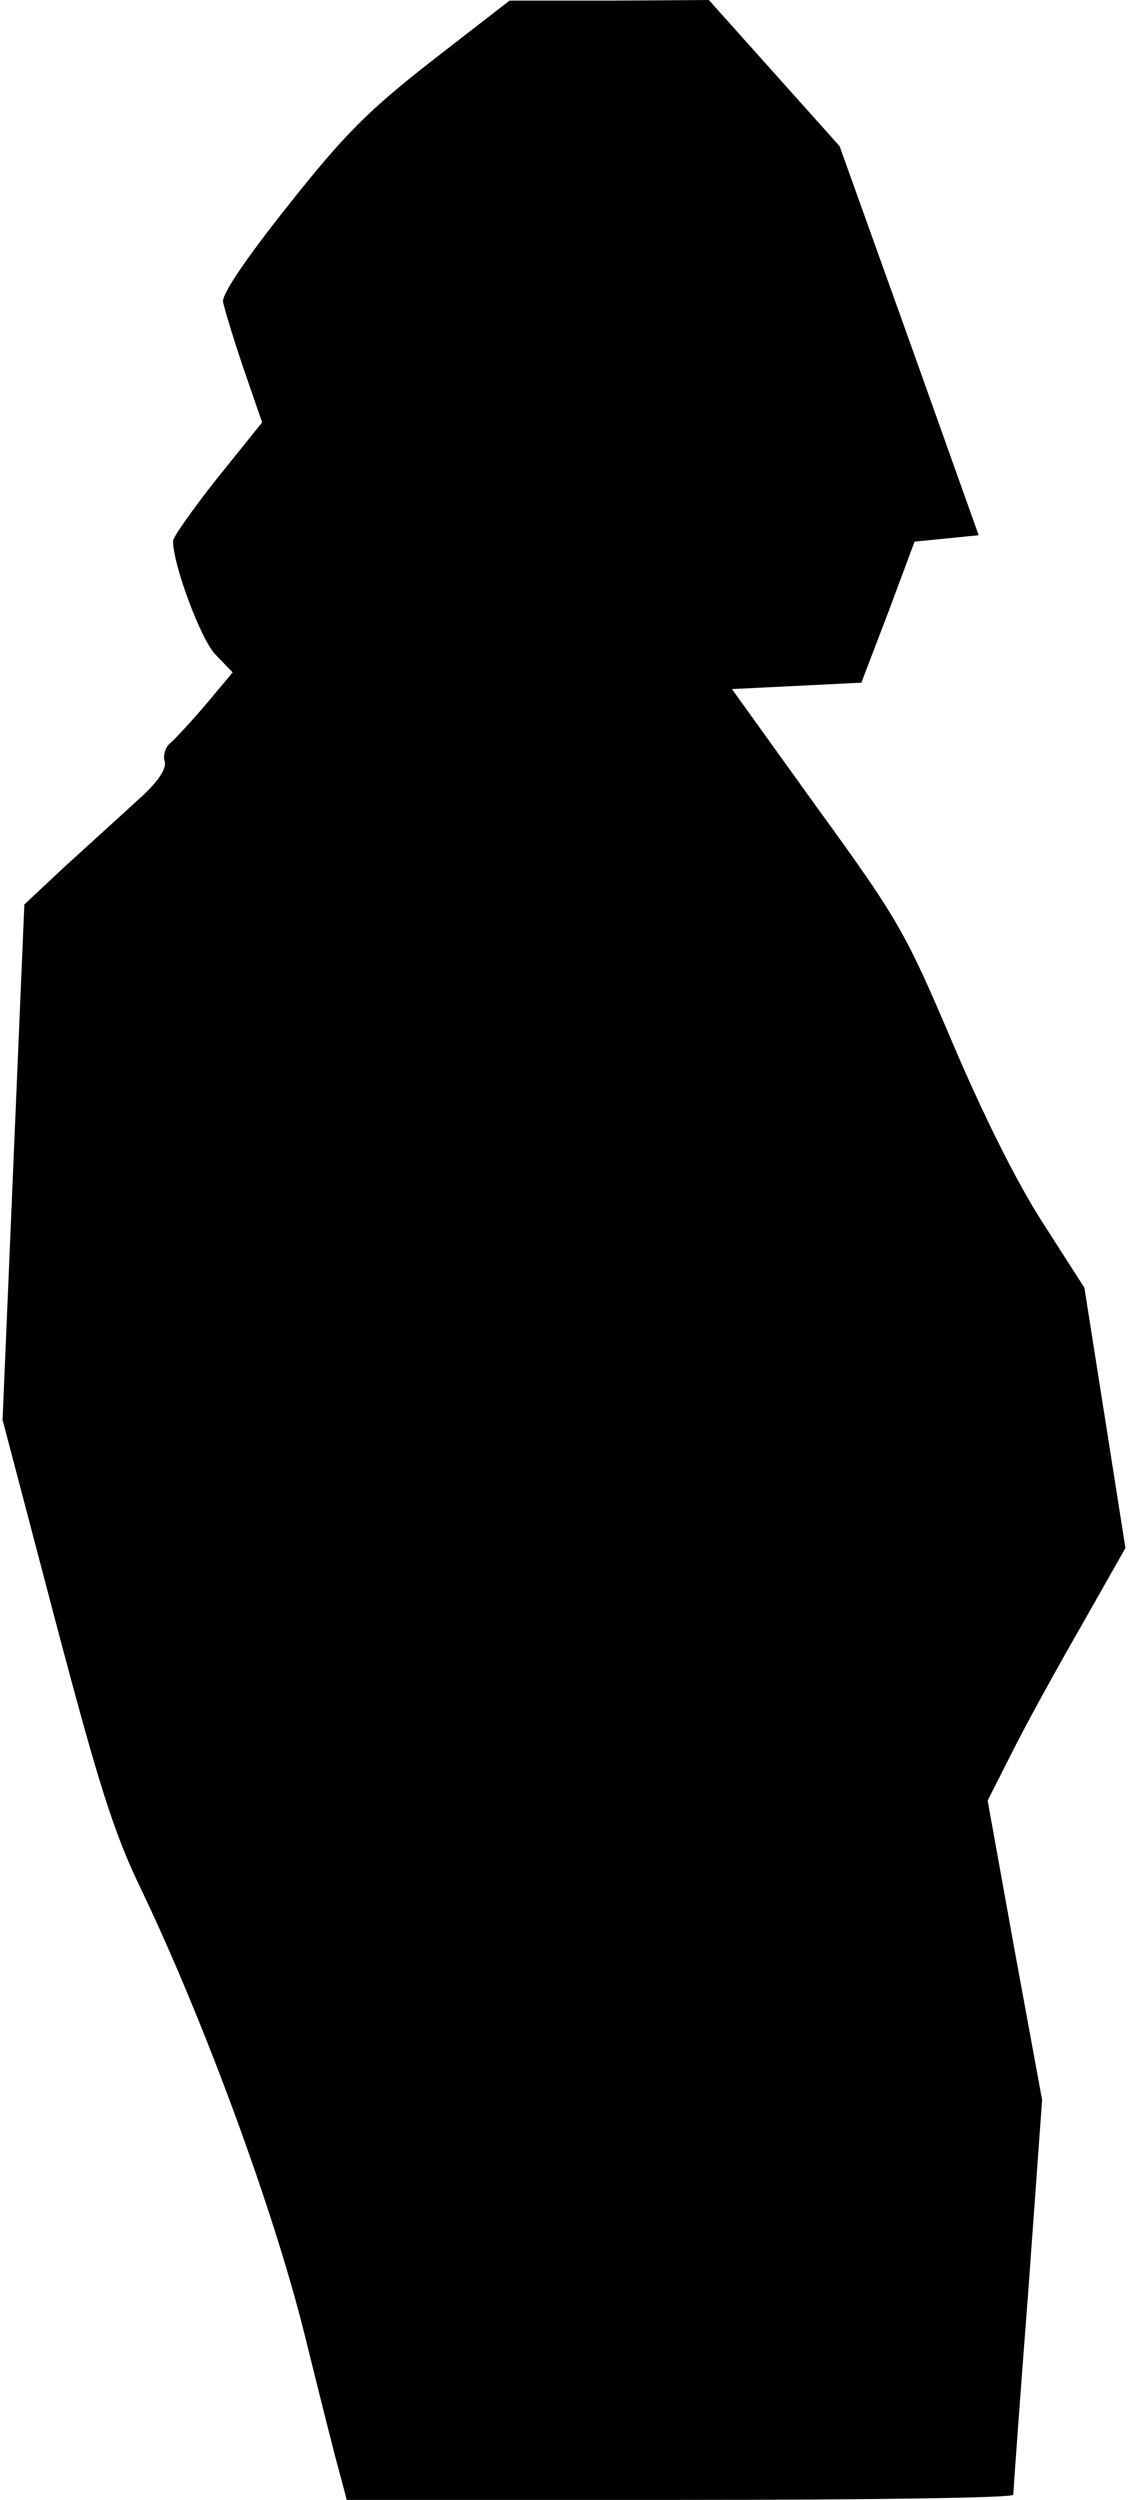 <?xml version="1.0" standalone="no"?>
<!DOCTYPE svg PUBLIC "-//W3C//DTD SVG 20010904//EN"
 "http://www.w3.org/TR/2001/REC-SVG-20010904/DTD/svg10.dtd">
<svg version="1.0" xmlns="http://www.w3.org/2000/svg"
 width="176pt" height="390pt" viewBox="0 0 176 390"
 preserveAspectRatio="xMidYMid meet">
<g transform="translate(0,390) scale(0.1,-0.1)"
fill="#000000" stroke="none">
<path fill="#000000" stroke="none" d="M675 3806 c-101 -79 -137 -115 -225
-226 -66 -83 -104 -139 -102 -151 2 -10 16 -57 32 -104 l29 -84 -70 -87 c-38
-48 -69 -92 -69 -98 0 -37 43 -153 66 -177 l27 -28 -41 -49 c-23 -27 -48 -54
-56 -61 -8 -6 -12 -20 -9 -29 3 -12 -11 -33 -44 -62 -26 -24 -77 -70 -112
-102 l-63 -59 -17 -402 -17 -402 82 -312 c68 -257 91 -331 134 -420 99 -207
207 -501 255 -694 25 -101 50 -201 56 -221 l10 -38 519 0 c286 0 520 3 521 8
0 4 10 144 23 312 l22 304 -43 234 -42 233 39 77 c21 42 70 131 108 197 l68
120 -32 203 -32 203 -66 103 c-41 64 -94 171 -141 282 -72 169 -83 189 -210
364 l-133 185 101 5 101 5 42 110 41 110 50 5 50 5 -108 303 -109 304 -102
114 -102 114 -156 -1 -155 0 -120 -93z"/>
</g>
</svg>
